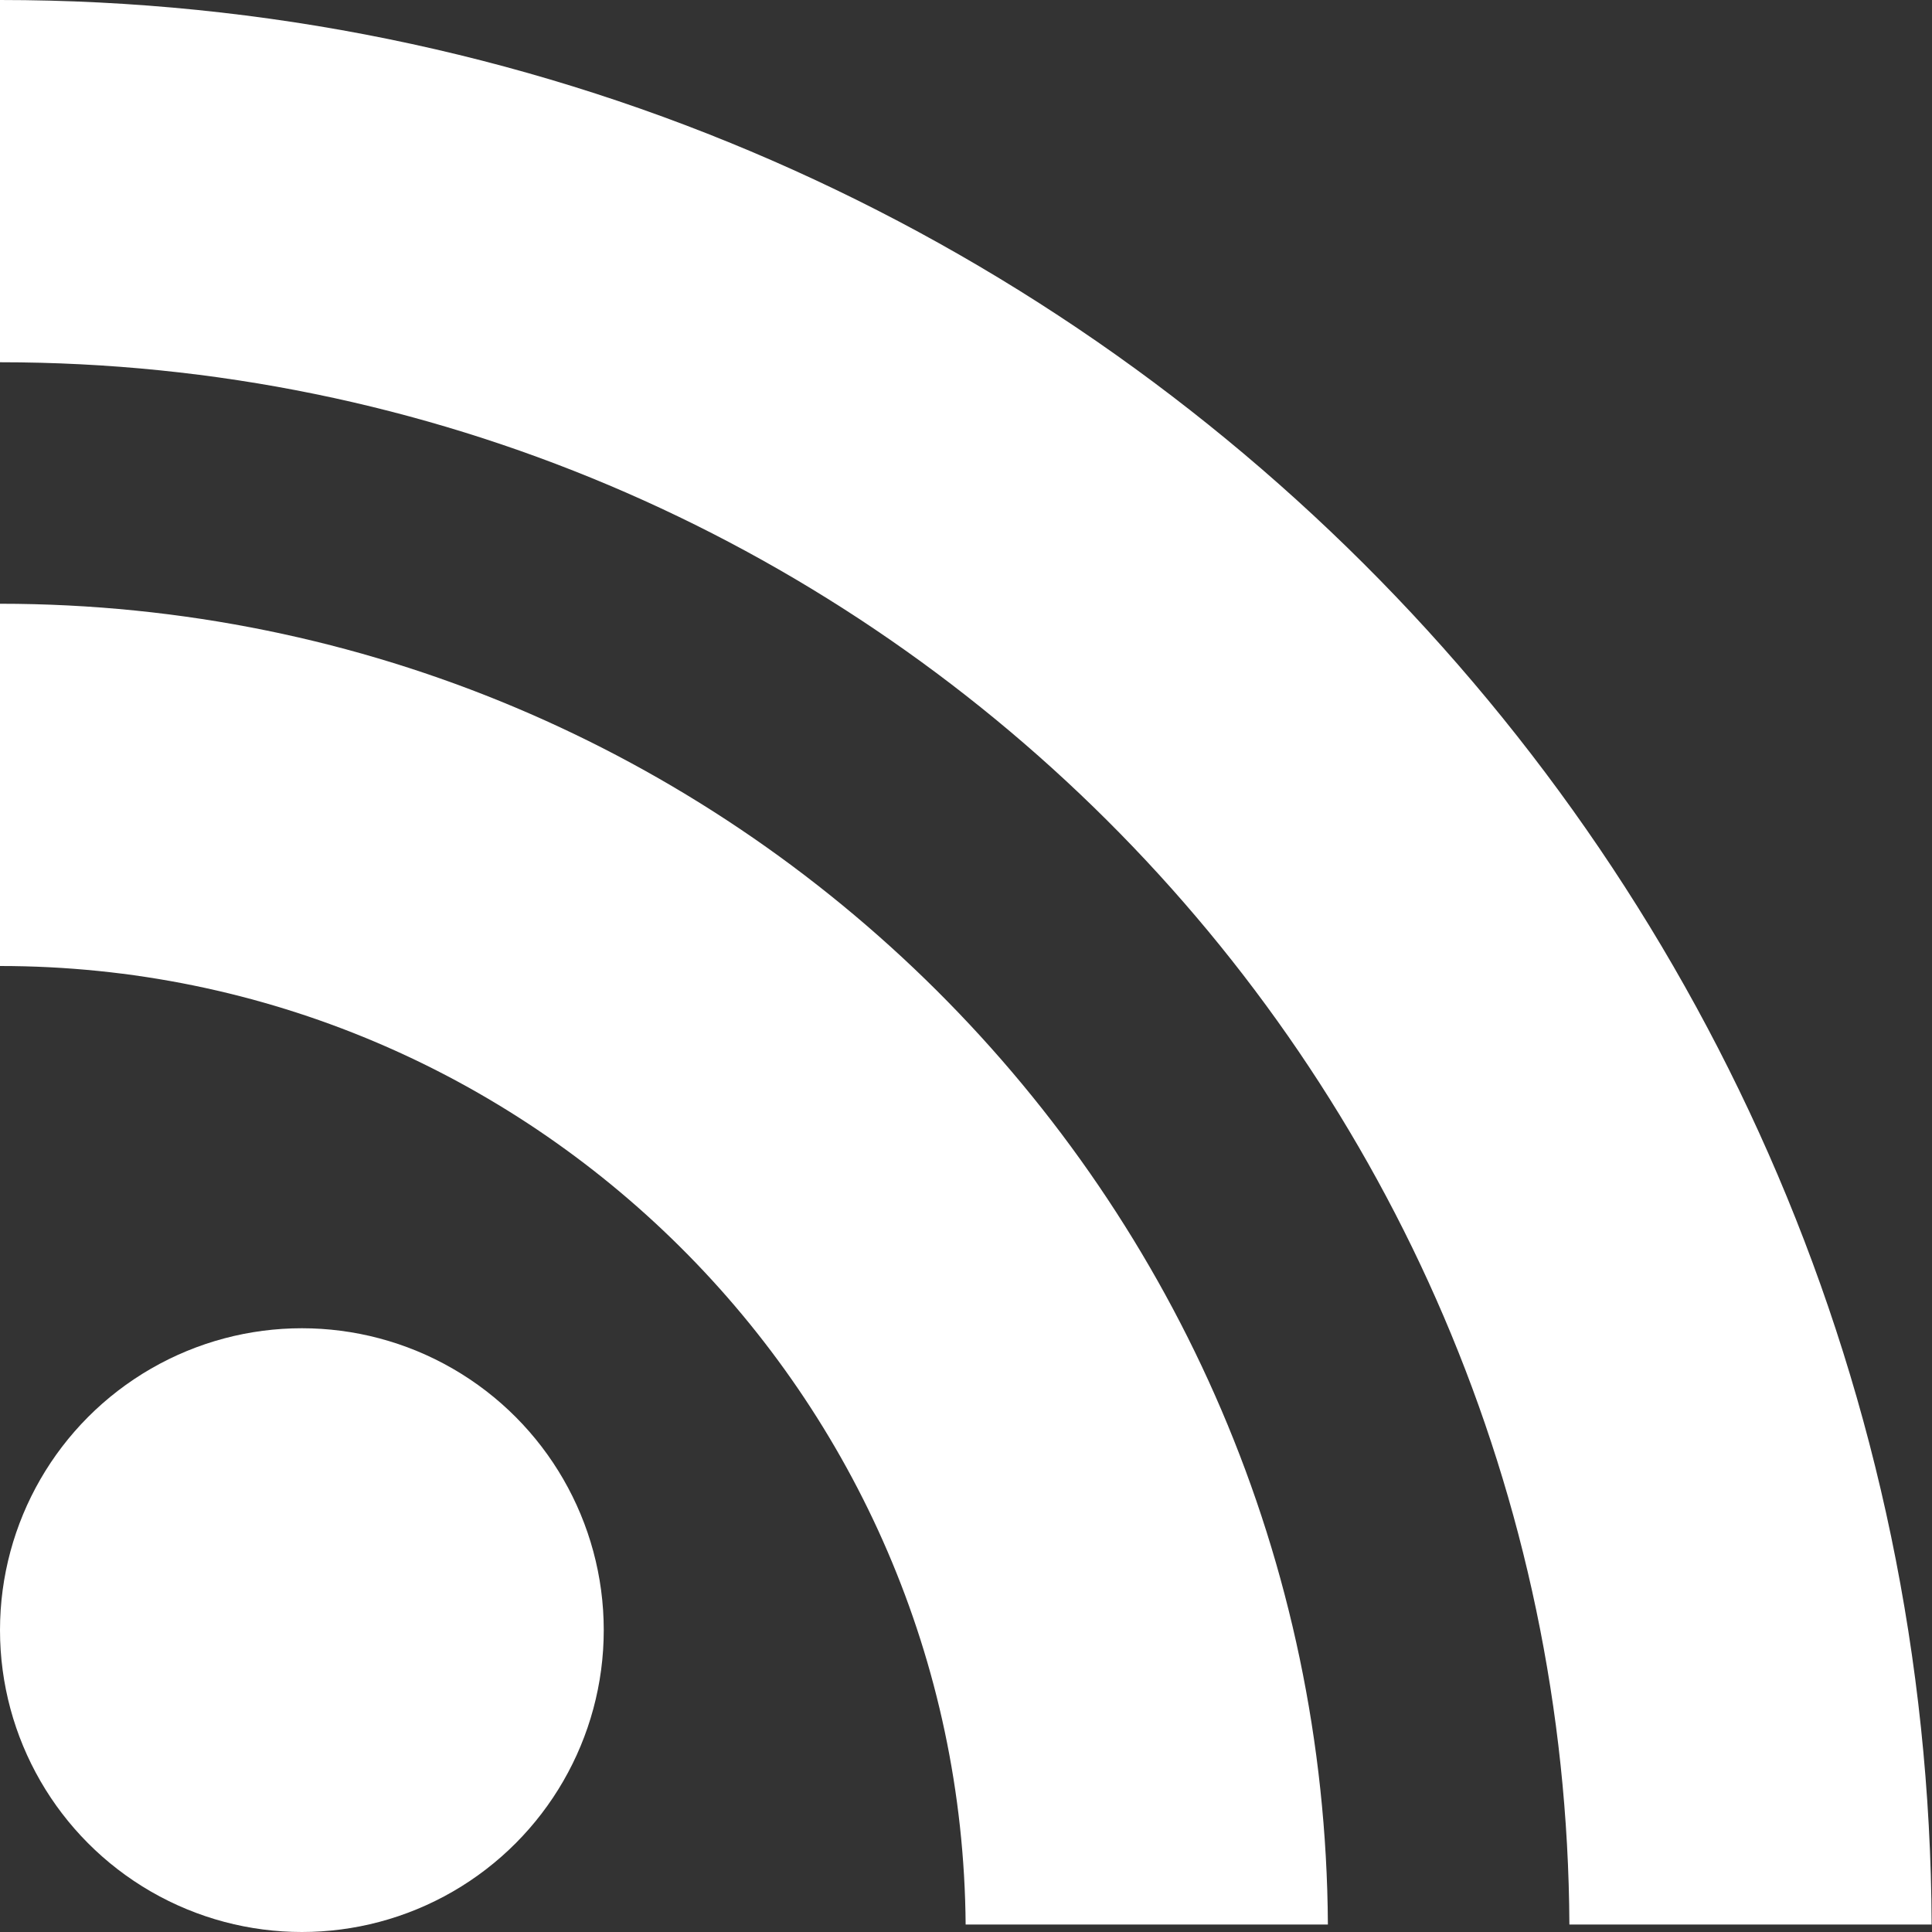 <?xml version="1.0" encoding="UTF-8"?>
<svg width="16px" height="16px" viewBox="0 0 16 16" version="1.1" xmlns="http://www.w3.org/2000/svg" xmlns:xlink="http://www.w3.org/1999/xlink">
    <rect x="0" y="0" width="16" height="16" fill="#333333" stroke="none"/>
    <!-- Generator: Sketch 49.2 (51160) - http://www.bohemiancoding.com/sketch -->
    <title>ic_rss</title>
    <desc>Created with Sketch.</desc>
    <defs></defs>
    <g id="Page-1" stroke="none" stroke-width="1" fill="none" fill-rule="evenodd">
        <g id="ThemeStyles" transform="translate(-1011, -2025)" fill="#ffffff">
            <g id="ic_rss" transform="translate(1011, 2025)">
                <g id="Group">
                    <path d="M0,8 C4.39,8 7.963,11.556 7.997,15.938 L10.997,15.938 C10.963,9.892 6.054,5 0,5 L0,8 Z" id="Shape"></path>
                    <path d="M0,3 C7.147,3 12.963,8.798 12.997,15.938 L15.997,15.938 C15.963,7.13 8.815,0 0,0 L0,3 Z" id="Shape"></path>
                    <circle id="Oval" cx="2.5" cy="13.5" r="2.5"></circle>
                </g>
            </g>
        </g>
    </g>
</svg>